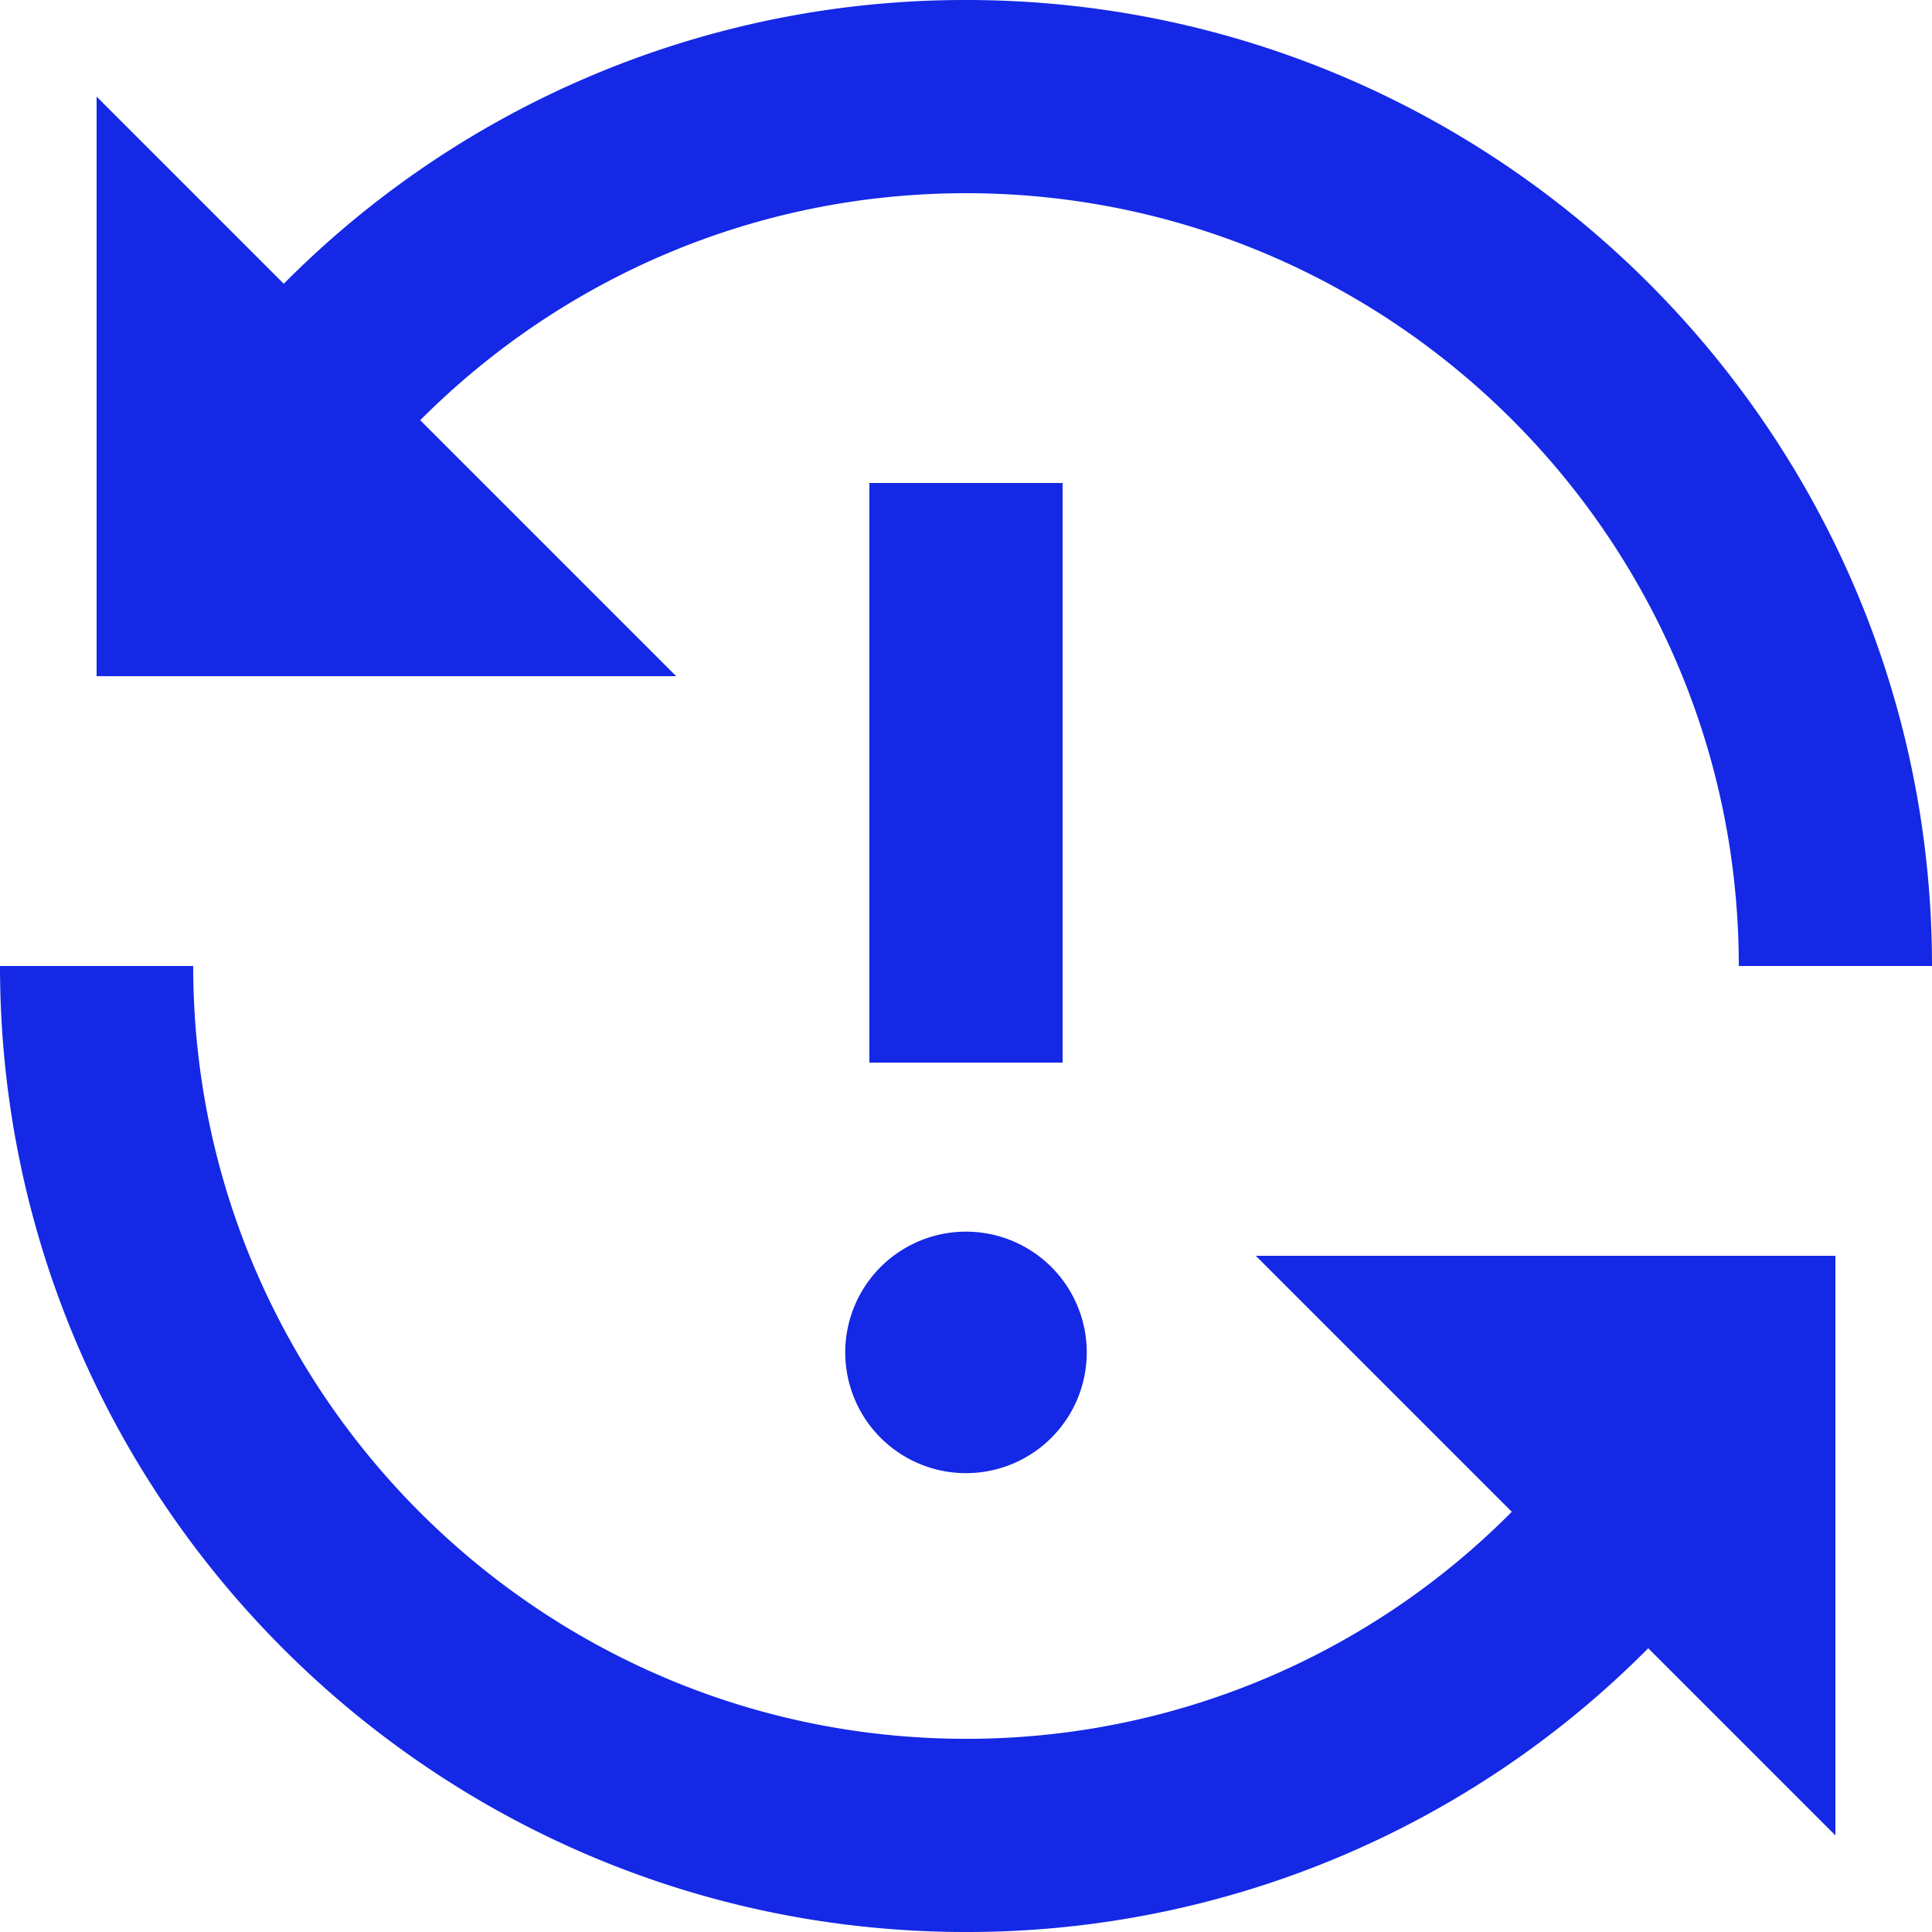 <svg xmlns="http://www.w3.org/2000/svg" width="16" height="16" viewBox="0 0 16 16"><g><g><path fill="#1428e5" d="M5.6 5.6H.8V.8l1.55 1.55A7.943 7.943 0 0 1 8 0c4.411 0 8 3.588 8 8h-1.6c0-3.529-2.871-6.4-6.4-6.4-1.738 0-3.34.697-4.52 1.88zm4.8 4.8h4.8v4.8l-1.55-1.55A7.941 7.941 0 0 1 8 16c-4.411 0-8-3.588-8-8h1.6c0 3.529 2.871 6.4 6.4 6.4a6.35 6.35 0 0 0 4.52-1.88zM7.2 4h1.6v4.8H7.2zM7 11.2a1 1 0 1 1 2 0 1 1 0 0 1-2 0z"/></g></g></svg>
